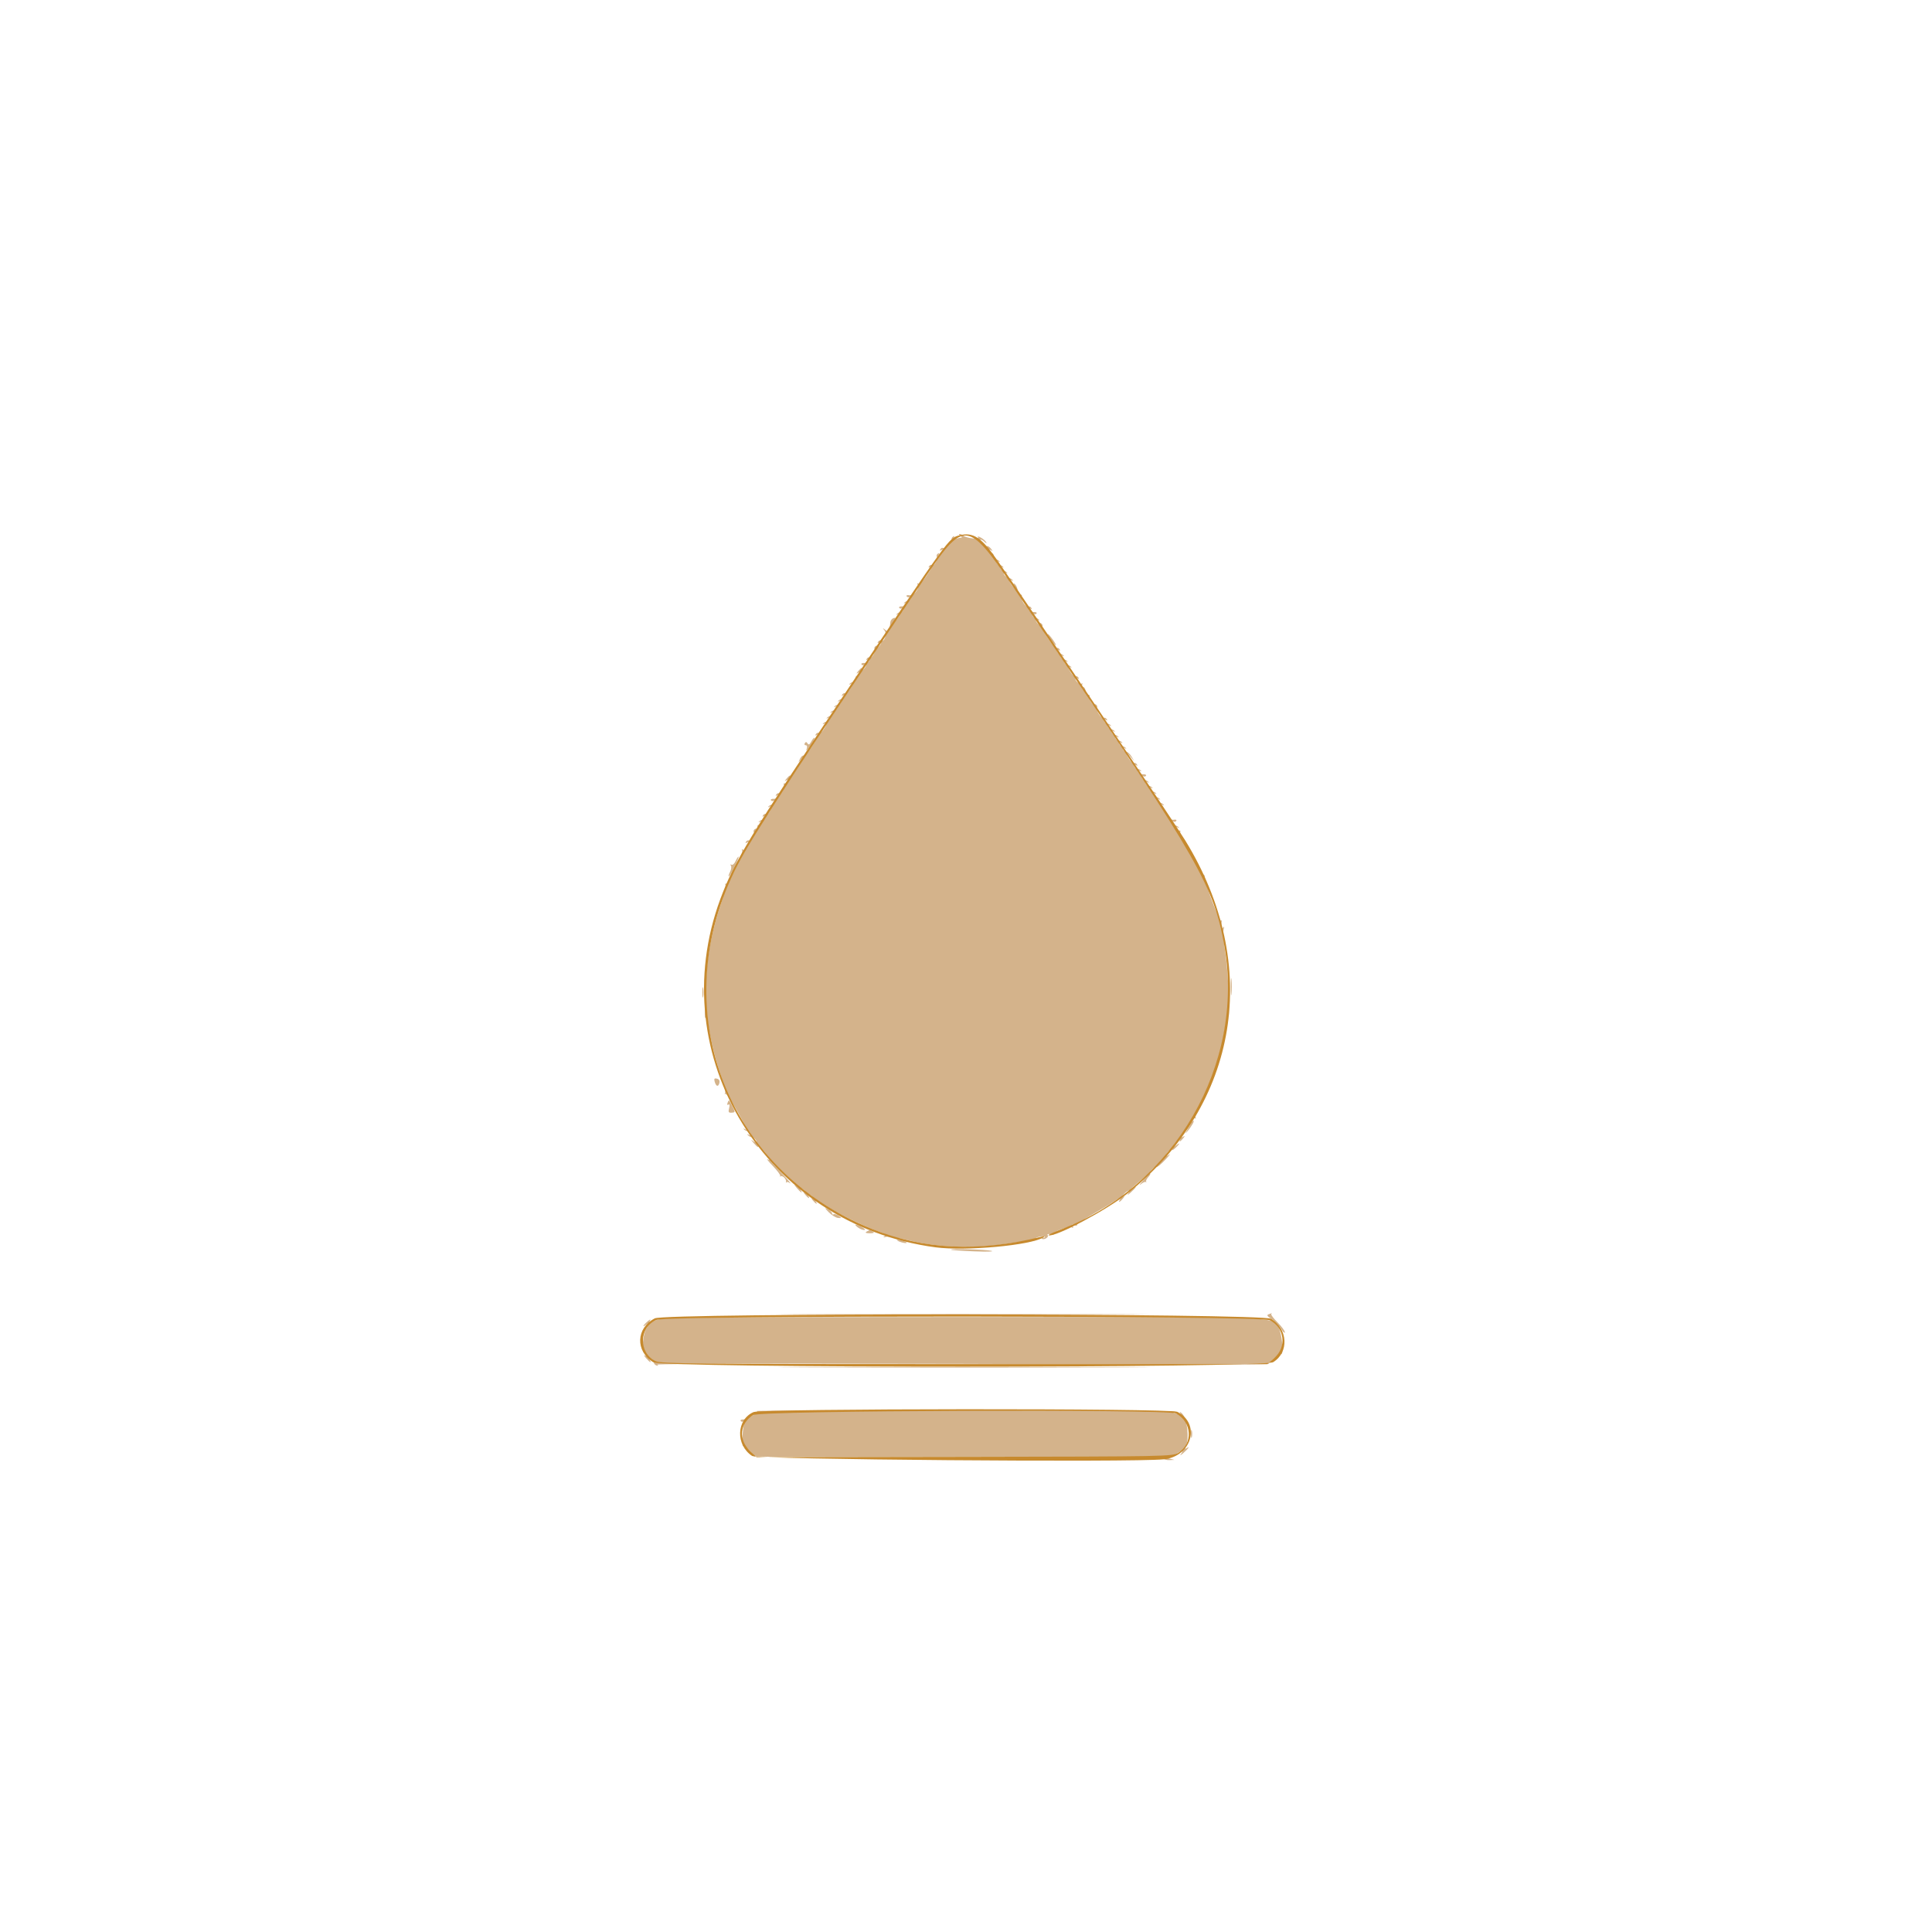 <svg id="svg" version="1.1" xmlns="http://www.w3.org/2000/svg" xmlns:xlink="http://www.w3.org/1999/xlink" width="400" height="400" viewBox="0, 0, 400,400"><g id="svgg"><path id="path0" d="M198.828 110.938 C 199.164 111.155,199.220 111.319,198.958 111.322 C 198.707 111.325,198.195 111.446,197.819 111.590 C 197.318 111.782,197.222 111.715,197.457 111.334 C 197.672 110.987,197.626 110.910,197.320 111.099 C 197.068 111.255,196.948 111.520,197.052 111.689 C 197.288 112.070,195.535 113.764,195.225 113.454 C 195.101 113.330,194.867 113.444,194.705 113.706 C 194.517 114.011,194.573 114.083,194.862 113.904 C 195.566 113.469,195.391 114.294,194.652 114.894 C 194.089 115.350,194.040 115.348,194.321 114.881 C 194.547 114.506,194.507 114.422,194.195 114.615 C 193.943 114.771,193.836 115.058,193.957 115.253 C 194.258 115.741,193.403 117.261,192.976 116.997 C 192.787 116.880,192.505 116.990,192.349 117.241 C 192.173 117.527,192.236 117.594,192.518 117.420 C 193.227 116.982,193.060 117.404,191.766 119.321 C 191.091 120.322,190.380 120.988,190.144 120.842 C 189.888 120.685,189.837 120.767,190.012 121.051 C 190.476 121.801,189.194 123.418,188.276 123.241 C 187.831 123.156,187.582 123.254,187.712 123.464 C 187.840 123.671,188.131 123.726,188.359 123.585 C 188.597 123.438,188.696 123.560,188.592 123.871 C 188.493 124.170,188.221 124.414,187.988 124.414 C 187.756 124.414,187.419 124.574,187.240 124.770 C 187.047 124.980,187.135 124.997,187.453 124.813 C 187.822 124.599,187.934 124.672,187.809 125.043 C 187.708 125.342,187.250 125.565,186.791 125.540 C 186.331 125.515,186.051 125.649,186.169 125.839 C 186.286 126.029,186.569 126.069,186.796 125.929 C 187.035 125.781,187.134 125.903,187.030 126.215 C 186.930 126.514,186.659 126.758,186.426 126.758 C 186.193 126.758,185.856 126.918,185.677 127.113 C 185.488 127.320,185.556 127.351,185.840 127.188 C 186.638 126.729,186.371 127.457,185.282 128.711 C 184.316 129.823,184.296 129.829,184.906 128.820 C 185.452 127.919,185.460 127.792,184.962 127.983 C 184.639 128.107,184.355 128.497,184.330 128.850 C 184.305 129.203,184.244 129.668,184.194 129.883 C 184.144 130.098,184.077 130.427,184.044 130.614 C 184.011 130.802,183.677 130.714,183.301 130.419 C 182.687 129.937,182.670 129.950,183.133 130.541 C 183.696 131.261,183.096 133.034,182.429 132.622 C 182.240 132.505,181.958 132.615,181.803 132.866 C 181.626 133.152,181.689 133.219,181.971 133.045 C 182.675 132.610,182.500 133.435,181.761 134.034 C 181.198 134.491,181.149 134.489,181.431 134.022 C 181.657 133.646,181.617 133.562,181.304 133.756 C 181.052 133.911,180.946 134.198,181.066 134.394 C 181.368 134.881,180.513 136.401,180.086 136.137 C 179.896 136.020,179.614 136.131,179.459 136.382 C 179.272 136.684,179.346 136.734,179.678 136.529 C 180.012 136.323,180.119 136.400,179.996 136.762 C 179.896 137.060,179.438 137.284,178.978 137.259 C 178.519 137.233,178.239 137.368,178.356 137.558 C 178.474 137.748,178.733 137.802,178.933 137.679 C 179.573 137.283,179.322 138.165,178.636 138.722 C 178.187 139.086,178.069 139.101,178.268 138.770 C 178.696 138.058,178.309 138.172,177.685 138.942 C 177.230 139.503,177.230 139.554,177.687 139.278 C 178.062 139.053,178.166 139.119,178.029 139.496 C 177.921 139.795,177.655 140.002,177.439 139.957 C 177.222 139.911,177.068 140.171,177.097 140.533 C 177.125 140.896,176.943 141.196,176.693 141.202 C 176.442 141.207,176.090 141.371,175.911 141.567 C 175.722 141.773,175.791 141.804,176.074 141.641 C 176.734 141.261,176.688 141.632,175.934 142.784 C 175.588 143.312,175.161 143.654,174.984 143.545 C 174.808 143.436,174.536 143.552,174.381 143.804 C 174.194 144.106,174.268 144.156,174.600 143.951 C 174.934 143.745,175.041 143.822,174.920 144.184 C 174.821 144.482,174.549 144.727,174.316 144.727 C 174.084 144.727,173.747 144.887,173.568 145.082 C 173.376 145.292,173.463 145.310,173.781 145.125 C 174.150 144.912,174.263 144.985,174.139 145.356 C 174.040 145.654,173.768 145.898,173.535 145.898 C 173.302 145.898,172.965 146.058,172.786 146.254 C 172.594 146.464,172.682 146.482,173.000 146.297 C 173.369 146.084,173.482 146.156,173.358 146.528 C 173.258 146.826,172.987 147.070,172.754 147.070 C 172.521 147.070,172.184 147.230,172.005 147.426 C 171.813 147.636,171.900 147.654,172.219 147.469 C 172.587 147.256,172.700 147.328,172.577 147.700 C 172.477 147.998,172.205 148.242,171.973 148.242 C 171.740 148.242,171.403 148.402,171.224 148.598 C 171.032 148.808,171.119 148.825,171.437 148.641 C 171.806 148.427,171.919 148.500,171.795 148.871 C 171.696 149.170,171.424 149.414,171.191 149.414 C 170.959 149.414,170.622 149.574,170.443 149.770 C 170.254 149.976,170.322 150.008,170.605 149.844 C 171.276 149.458,171.218 150.040,170.481 151.091 C 170.144 151.573,169.717 151.872,169.532 151.758 C 169.346 151.643,169.067 151.756,168.912 152.007 C 168.735 152.293,168.799 152.360,169.080 152.186 C 169.802 151.739,169.620 152.190,168.145 154.496 C 167.382 155.688,166.600 156.565,166.407 156.446 C 166.213 156.326,165.861 156.629,165.623 157.118 C 165.209 157.970,165.217 157.976,165.799 157.250 C 166.133 156.833,166.406 156.609,166.406 156.754 C 166.406 157.133,163.687 161.328,163.442 161.328 C 163.328 161.328,163.344 161.152,163.477 160.938 C 163.870 160.302,163.421 160.492,162.841 161.208 C 162.386 161.769,162.386 161.820,162.844 161.544 C 163.218 161.318,163.323 161.385,163.185 161.762 C 163.077 162.060,162.777 162.256,162.520 162.197 C 162.262 162.138,162.160 162.267,162.294 162.482 C 162.611 162.996,161.781 164.538,161.336 164.262 C 161.146 164.145,160.864 164.256,160.709 164.507 C 160.522 164.809,160.596 164.859,160.928 164.654 C 161.262 164.448,161.369 164.525,161.246 164.887 C 161.146 165.185,160.688 165.409,160.228 165.384 C 159.769 165.358,159.489 165.493,159.606 165.683 C 159.724 165.873,160.006 165.913,160.234 165.772 C 160.472 165.625,160.571 165.747,160.467 166.059 C 160.368 166.357,160.096 166.602,159.863 166.602 C 159.631 166.602,159.294 166.762,159.115 166.957 C 158.925 167.164,158.994 167.195,159.277 167.032 C 159.873 166.689,159.898 166.992,159.355 168.005 C 159.130 168.427,158.790 168.676,158.601 168.559 C 158.412 168.442,158.130 168.552,157.974 168.804 C 157.788 169.106,157.862 169.156,158.193 168.951 C 158.528 168.745,158.635 168.822,158.514 169.184 C 158.415 169.482,158.143 169.727,157.910 169.727 C 157.677 169.727,157.340 169.887,157.161 170.082 C 156.969 170.292,157.057 170.310,157.375 170.125 C 157.746 169.911,157.852 169.982,157.717 170.356 C 157.608 170.654,157.328 170.857,157.094 170.805 C 156.860 170.754,156.762 170.956,156.877 171.254 C 156.991 171.552,156.870 171.929,156.607 172.091 C 156.281 172.292,156.230 172.224,156.445 171.875 C 156.656 171.534,156.609 171.458,156.304 171.646 C 156.052 171.802,155.946 172.089,156.066 172.285 C 156.368 172.772,155.513 174.292,155.086 174.028 C 154.896 173.911,154.614 174.021,154.459 174.273 C 154.282 174.558,154.345 174.625,154.627 174.451 C 155.188 174.105,155.201 174.431,154.668 175.427 C 154.442 175.849,154.064 176.074,153.826 175.927 C 153.574 175.771,153.505 175.838,153.659 176.088 C 153.980 176.607,150.760 183.236,150.320 182.964 C 150.149 182.858,150.098 183.003,150.206 183.286 C 150.315 183.569,149.865 185.380,149.206 187.310 C 147.671 191.812,146.531 197.297,146.295 201.320 C 145.893 208.172,145.812 211.874,146.093 210.547 L 146.382 209.180 146.433 210.411 C 146.528 212.692,147.950 218.950,149.165 222.432 C 149.828 224.333,150.259 226.084,150.123 226.323 C 149.986 226.562,150.017 226.629,150.191 226.472 C 150.364 226.315,151.447 227.889,152.597 229.970 C 154.889 234.118,154.905 234.155,154.199 233.749 C 153.916 233.586,153.847 233.617,154.036 233.824 C 154.215 234.020,154.552 234.180,154.785 234.180 C 155.018 234.180,155.290 234.424,155.389 234.722 C 155.513 235.094,155.400 235.166,155.031 234.953 C 154.713 234.768,154.626 234.786,154.818 234.996 C 154.997 235.192,155.260 235.354,155.404 235.358 C 155.906 235.369,156.641 235.988,156.641 236.399 C 156.641 236.649,156.368 236.604,155.957 236.285 C 155.401 235.854,155.412 235.918,156.018 236.628 C 156.837 237.588,157.221 237.772,156.820 237.012 C 156.678 236.743,157.189 237.227,157.954 238.086 C 159.368 239.674,159.771 240.504,158.887 240.006 C 158.618 239.855,159.149 240.514,160.067 241.471 C 160.985 242.428,161.644 243.333,161.532 243.481 C 161.420 243.629,161.444 243.664,161.585 243.558 C 161.967 243.273,162.861 244.126,162.736 244.657 C 162.677 244.910,162.704 244.978,162.797 244.808 C 162.890 244.638,163.257 244.716,163.612 244.981 C 163.967 245.246,163.115 244.249,161.719 242.765 L 159.180 240.066 161.719 242.366 C 163.115 243.631,164.609 245.020,165.039 245.454 L 165.820 246.243 165.039 245.687 C 164.266 245.136,164.266 245.140,165.002 246.003 C 165.764 246.896,166.252 247.184,165.820 246.484 C 165.413 245.825,166.277 246.052,166.847 246.755 C 167.309 247.325,167.302 247.368,166.797 247.070 C 166.291 246.772,166.285 246.816,166.747 247.386 C 167.327 248.101,167.776 248.292,167.383 247.656 C 166.975 246.996,167.839 247.224,168.409 247.927 C 168.872 248.497,168.865 248.540,168.359 248.242 C 167.854 247.944,167.847 247.988,168.310 248.558 C 168.890 249.273,169.338 249.464,168.945 248.828 C 168.536 248.166,169.040 248.383,171.367 249.871 C 173.788 251.420,179.733 254.280,182.176 255.071 C 183.311 255.439,183.554 255.652,183.152 255.931 C 182.767 256.198,182.847 256.237,183.438 256.072 C 183.890 255.946,186.087 256.293,188.321 256.843 C 194.088 258.261,201.733 258.555,207.813 257.593 C 210.283 257.201,212.881 256.884,213.585 256.888 C 214.289 256.892,214.668 256.773,214.427 256.624 C 214.170 256.465,214.426 256.243,215.048 256.087 C 215.631 255.941,216.204 255.918,216.322 256.036 C 216.440 256.154,216.302 256.250,216.016 256.250 C 215.729 256.250,215.587 256.342,215.699 256.455 C 216.064 256.820,217.191 256.181,216.929 255.757 C 216.768 255.496,216.983 255.426,217.518 255.566 C 217.981 255.687,218.271 255.642,218.162 255.466 C 217.878 255.005,221.330 253.765,221.905 254.120 C 222.236 254.325,222.286 254.256,222.067 253.900 C 221.827 253.512,221.931 253.454,222.483 253.665 C 222.887 253.820,223.097 253.826,222.949 253.678 C 222.801 253.530,224.213 252.541,226.086 251.481 C 227.959 250.421,229.968 249.214,230.551 248.800 C 231.713 247.973,232.210 247.833,231.836 248.438 C 231.443 249.073,231.891 248.883,232.472 248.167 C 232.934 247.597,232.927 247.553,232.422 247.844 C 232.056 248.055,232.115 247.863,232.580 247.333 C 233.464 246.325,234.312 246.182,233.556 247.168 C 233.267 247.544,233.510 247.425,234.094 246.905 C 235.199 245.920,235.597 245.241,234.570 246.094 C 234.248 246.361,233.984 246.487,233.984 246.373 C 233.984 246.260,234.907 245.413,236.035 244.493 L 238.086 242.820 236.719 244.351 C 235.967 245.193,235.717 245.578,236.165 245.206 C 236.612 244.834,237.095 244.618,237.239 244.726 C 237.382 244.834,237.412 244.804,237.304 244.661 C 237.196 244.517,237.399 244.077,237.755 243.684 C 238.111 243.291,238.260 242.969,238.086 242.969 C 237.912 242.969,238.084 242.621,238.468 242.197 C 238.853 241.772,239.291 241.501,239.442 241.595 C 239.593 241.688,240.405 241.033,241.245 240.139 C 242.086 239.245,242.466 238.746,242.090 239.031 C 241.105 239.777,241.246 238.933,242.255 238.049 C 242.792 237.578,242.982 237.520,242.773 237.891 C 242.565 238.262,242.755 238.204,243.292 237.732 C 244.240 236.901,244.473 236.347,243.555 237.109 C 242.626 237.880,242.874 236.923,243.817 236.096 C 244.284 235.686,244.537 235.571,244.380 235.840 C 243.965 236.549,244.346 236.438,244.972 235.667 C 245.336 235.218,245.351 235.100,245.020 235.300 C 244.290 235.738,244.410 235.404,245.756 233.238 C 246.429 232.155,247.159 231.380,247.379 231.515 C 247.598 231.651,247.661 231.574,247.520 231.346 C 247.379 231.117,248.138 229.112,249.208 226.891 C 251.396 222.346,252.928 217.414,253.678 212.500 C 254.026 210.223,254.236 209.548,254.348 210.352 C 254.437 210.996,254.455 209.150,254.389 206.250 C 254.322 203.350,253.999 199.261,253.671 197.163 C 253.343 195.066,253.186 192.957,253.321 192.476 C 253.522 191.760,253.485 191.708,253.118 192.188 C 252.762 192.652,252.710 192.491,252.870 191.406 C 252.981 190.654,252.972 190.288,252.849 190.593 C 252.612 191.181,249.548 183.200,249.464 181.776 C 249.436 181.313,249.308 181.000,249.178 181.080 C 249.048 181.160,248.727 180.748,248.464 180.164 C 248.200 179.579,247.112 177.647,246.046 175.869 C 244.979 174.092,244.215 172.461,244.348 172.246 C 244.481 172.031,244.379 171.904,244.121 171.963 C 243.863 172.022,243.564 171.826,243.455 171.528 C 243.320 171.154,243.426 171.082,243.797 171.297 C 244.115 171.482,244.203 171.464,244.010 171.254 C 243.831 171.058,243.494 170.898,243.262 170.898 C 243.029 170.898,242.757 170.654,242.658 170.356 C 242.554 170.044,242.653 169.922,242.891 170.069 C 243.119 170.210,243.410 170.156,243.538 169.949 C 243.666 169.741,243.430 169.638,243.012 169.718 C 242.477 169.821,241.956 169.415,241.244 168.339 C 240.124 166.647,239.993 166.221,240.723 166.641 C 241.006 166.804,241.075 166.773,240.885 166.567 C 240.706 166.371,240.369 166.211,240.137 166.211 C 239.904 166.211,239.632 165.967,239.533 165.668 C 239.409 165.297,239.522 165.224,239.891 165.438 C 240.209 165.622,240.296 165.605,240.104 165.395 C 239.925 165.199,239.588 165.039,239.355 165.039 C 239.123 165.039,238.851 164.795,238.751 164.496 C 238.628 164.125,238.741 164.052,239.109 164.266 C 239.428 164.450,239.515 164.433,239.323 164.223 C 239.144 164.027,238.807 163.867,238.574 163.867 C 238.341 163.867,238.070 163.623,237.970 163.325 C 237.846 162.953,237.960 162.881,238.328 163.094 C 238.646 163.279,238.734 163.261,238.542 163.051 C 238.363 162.855,238.026 162.695,237.793 162.695 C 237.560 162.695,237.288 162.451,237.189 162.153 C 237.065 161.781,237.178 161.709,237.547 161.922 C 237.865 162.107,237.953 162.089,237.760 161.879 C 237.581 161.683,237.244 161.523,237.012 161.523 C 236.779 161.523,236.507 161.279,236.408 160.981 C 236.304 160.669,236.403 160.547,236.641 160.694 C 236.869 160.835,237.151 160.795,237.269 160.605 C 237.386 160.415,237.106 160.280,236.647 160.306 C 236.187 160.331,235.729 160.107,235.629 159.809 C 235.503 159.437,235.616 159.365,235.984 159.579 C 236.303 159.763,236.390 159.745,236.198 159.535 C 236.019 159.340,235.682 159.180,235.449 159.180 C 235.216 159.180,234.945 158.935,234.845 158.637 C 234.725 158.275,234.832 158.198,235.166 158.404 C 235.497 158.609,235.572 158.559,235.385 158.257 C 235.229 158.006,234.958 157.889,234.781 157.998 C 234.605 158.107,234.178 157.765,233.832 157.237 C 232.935 155.869,233.070 155.485,234.041 156.641 L 234.862 157.617 234.278 156.641 C 233.957 156.104,233.466 155.664,233.188 155.664 C 232.910 155.664,232.601 155.420,232.501 155.121 C 232.378 154.750,232.491 154.677,232.859 154.891 C 233.178 155.075,233.265 155.058,233.073 154.848 C 232.894 154.652,232.557 154.492,232.324 154.492 C 232.091 154.492,231.820 154.248,231.720 153.950 C 231.596 153.578,231.710 153.506,232.078 153.719 C 232.396 153.904,232.484 153.886,232.292 153.676 C 232.113 153.480,231.776 153.320,231.543 153.320 C 231.310 153.320,231.038 153.076,230.939 152.778 C 230.815 152.406,230.928 152.334,231.297 152.547 C 231.615 152.732,231.703 152.714,231.510 152.504 C 231.331 152.308,230.994 152.148,230.762 152.148 C 230.529 152.148,230.257 151.904,230.158 151.606 C 230.034 151.235,230.147 151.162,230.516 151.375 C 230.834 151.560,230.921 151.542,230.729 151.332 C 230.550 151.137,230.213 150.977,229.980 150.977 C 229.748 150.977,229.476 150.732,229.376 150.434 C 229.253 150.063,229.366 149.990,229.734 150.204 C 230.053 150.388,230.140 150.370,229.948 150.160 C 229.769 149.965,229.432 149.805,229.199 149.805 C 228.966 149.805,228.695 149.560,228.595 149.262 C 228.475 148.900,228.582 148.823,228.916 149.029 C 229.247 149.234,229.322 149.184,229.135 148.882 C 228.979 148.631,228.696 148.521,228.506 148.639 C 228.055 148.918,226.814 147.026,227.121 146.529 C 227.251 146.319,227.151 146.021,226.899 145.865 C 226.596 145.678,226.538 145.767,226.727 146.131 C 226.884 146.433,226.640 146.255,226.185 145.736 C 225.729 145.218,225.446 144.561,225.555 144.276 C 225.664 143.992,225.540 143.801,225.279 143.852 C 225.018 143.903,224.802 143.650,224.800 143.289 C 224.797 142.928,224.637 142.489,224.444 142.313 C 224.240 142.126,224.226 142.221,224.412 142.541 C 224.633 142.921,224.584 142.999,224.252 142.794 C 223.990 142.632,223.884 142.215,224.017 141.867 C 224.151 141.519,224.135 141.360,223.982 141.512 C 223.664 141.831,222.656 141.103,222.656 140.554 C 222.656 140.353,222.859 140.314,223.107 140.467 C 223.389 140.641,223.452 140.574,223.276 140.288 C 223.120 140.037,222.848 139.920,222.672 140.029 C 222.495 140.138,222.068 139.796,221.722 139.268 C 220.968 138.117,220.922 137.746,221.582 138.126 C 221.866 138.289,221.934 138.258,221.745 138.051 C 221.566 137.855,221.229 137.695,220.996 137.695 C 220.763 137.695,220.492 137.451,220.392 137.153 C 220.268 136.781,220.381 136.709,220.750 136.922 C 221.068 137.107,221.156 137.089,220.964 136.879 C 220.785 136.683,220.448 136.523,220.215 136.523 C 219.982 136.523,219.710 136.279,219.611 135.981 C 219.487 135.610,219.600 135.537,219.969 135.750 C 220.287 135.935,220.374 135.917,220.182 135.707 C 220.003 135.512,219.666 135.352,219.434 135.352 C 219.201 135.352,218.929 135.107,218.830 134.809 C 218.709 134.447,218.816 134.370,219.150 134.576 C 219.482 134.781,219.556 134.731,219.369 134.429 C 219.214 134.177,218.949 134.057,218.780 134.161 C 218.351 134.426,215.502 130.203,215.792 129.733 C 215.922 129.523,215.823 129.224,215.571 129.068 C 215.258 128.875,215.218 128.959,215.444 129.334 C 215.726 129.801,215.677 129.803,215.114 129.347 C 214.351 128.728,214.214 127.941,214.941 128.360 C 215.225 128.523,215.293 128.492,215.104 128.285 C 214.925 128.090,214.588 127.930,214.355 127.930 C 214.123 127.930,213.851 127.685,213.751 127.387 C 213.647 127.075,213.747 126.953,213.985 127.100 C 214.213 127.241,214.495 127.201,214.613 127.011 C 214.730 126.821,214.450 126.686,213.991 126.712 C 213.531 126.737,213.073 126.514,212.972 126.215 C 212.850 125.853,212.956 125.776,213.291 125.983 C 213.622 126.187,213.697 126.137,213.510 125.835 C 213.354 125.584,213.071 125.474,212.881 125.592 C 212.410 125.883,211.195 123.968,211.519 123.445 C 211.661 123.215,211.551 123.076,211.275 123.135 C 210.993 123.195,210.747 122.847,210.712 122.337 C 210.679 121.840,210.430 121.224,210.161 120.970 C 209.768 120.600,209.762 120.702,210.130 121.484 L 210.591 122.461 209.788 121.539 C 208.896 120.516,208.715 119.721,209.473 120.157 C 209.756 120.320,209.825 120.289,209.635 120.082 C 209.456 119.887,209.193 119.724,209.049 119.721 C 208.560 119.709,207.813 119.095,207.813 118.704 C 207.813 118.489,208.032 118.440,208.301 118.594 C 208.584 118.758,208.653 118.726,208.464 118.520 C 208.285 118.324,207.948 118.164,207.715 118.164 C 207.482 118.164,207.210 117.920,207.111 117.621 C 206.987 117.250,207.100 117.177,207.469 117.391 C 207.787 117.575,207.874 117.558,207.682 117.348 C 207.503 117.152,207.166 116.992,206.934 116.992 C 206.701 116.992,206.429 116.748,206.330 116.450 C 206.206 116.078,206.319 116.006,206.688 116.219 C 207.006 116.404,207.093 116.386,206.901 116.176 C 206.722 115.980,206.370 115.816,206.120 115.811 C 205.869 115.806,205.687 115.505,205.716 115.143 C 205.744 114.780,205.590 114.521,205.374 114.566 C 205.158 114.611,204.892 114.404,204.783 114.106 C 204.646 113.729,204.750 113.662,205.125 113.888 C 205.581 114.163,205.582 114.112,205.132 113.556 C 204.839 113.195,204.467 112.981,204.305 113.081 C 204.143 113.181,203.696 112.915,203.312 112.491 C 202.551 111.650,203.030 111.413,203.885 112.207 C 204.301 112.593,204.354 112.594,204.137 112.209 C 203.986 111.942,203.500 111.529,203.056 111.291 C 202.536 111.013,202.339 111.004,202.501 111.266 C 202.802 111.754,200.003 111.408,199.434 110.887 C 199.229 110.700,198.878 110.550,198.652 110.553 C 198.427 110.556,198.506 110.729,198.828 110.938 M217.578 132.422 C 218.037 133.066,218.500 133.594,218.608 133.594 C 218.715 133.594,218.428 133.066,217.969 132.422 C 217.510 131.777,217.046 131.250,216.939 131.250 C 216.832 131.250,217.119 131.777,217.578 132.422 M167.941 153.568 C 167.618 154.171,167.411 154.268,167.194 153.917 C 166.981 153.573,166.817 153.557,166.627 153.865 C 166.480 154.102,166.565 154.297,166.816 154.297 C 167.080 154.297,167.171 154.584,167.033 154.980 C 166.841 155.532,166.914 155.513,167.410 154.883 C 168.214 153.863,168.829 152.734,168.582 152.734 C 168.475 152.734,168.186 153.110,167.941 153.568 M152.278 178.308 C 152.037 178.838,151.662 179.163,151.445 179.029 C 151.224 178.892,151.171 178.980,151.325 179.228 C 151.475 179.472,151.400 180.042,151.158 180.494 C 150.916 180.947,150.786 181.385,150.869 181.468 C 150.952 181.551,151.492 180.657,152.068 179.481 C 152.645 178.306,153.027 177.344,152.917 177.344 C 152.807 177.344,152.520 177.778,152.278 178.308 M254.819 204.297 C 254.819 205.908,254.888 206.567,254.972 205.762 C 255.056 204.956,255.056 203.638,254.972 202.832 C 254.888 202.026,254.819 202.686,254.819 204.297 M145.419 205.469 C 145.419 206.436,145.495 206.831,145.588 206.348 C 145.681 205.864,145.681 205.073,145.588 204.590 C 145.495 204.106,145.419 204.502,145.419 205.469 M147.948 223.884 C 148.224 224.938,148.707 225.116,148.934 224.248 C 149.061 223.760,148.893 223.443,148.442 223.325 C 147.925 223.190,147.803 223.328,147.948 223.884 M150.639 228.324 C 150.495 228.698,150.560 228.848,150.801 228.698 C 151.058 228.540,151.114 228.806,150.955 229.438 C 150.749 230.260,150.839 230.416,151.494 230.367 C 152.241 230.310,152.250 230.247,151.676 229.118 C 150.894 227.579,150.918 227.597,150.639 228.324 M246.633 232.520 C 245.289 234.801,245.201 234.996,245.886 234.180 C 246.679 233.234,247.363 232.031,247.107 232.031 C 247.005 232.031,246.792 232.251,246.633 232.520 M171.603 250.993 C 172.205 251.602,173.066 252.128,173.515 252.161 C 174.284 252.218,174.291 252.191,173.632 251.709 C 173.247 251.427,172.782 251.290,172.599 251.403 C 172.416 251.516,172.266 251.429,172.266 251.209 C 172.266 250.989,171.870 250.601,171.387 250.347 C 170.636 249.952,170.668 250.047,171.603 250.993 M177.562 254.089 C 177.979 254.405,178.584 254.662,178.906 254.661 C 179.246 254.660,179.082 254.425,178.516 254.102 C 177.232 253.368,176.597 253.359,177.562 254.089 M179.379 255.019 C 179.055 255.225,179.305 255.339,180.078 255.339 C 180.852 255.339,181.101 255.225,180.777 255.019 C 180.500 254.843,180.186 254.699,180.078 254.699 C 179.971 254.699,179.656 254.843,179.379 255.019 M186.133 257.031 C 186.563 257.216,187.178 257.367,187.500 257.367 C 187.869 257.367,187.797 257.243,187.305 257.031 C 186.875 256.847,186.260 256.696,185.938 256.696 C 185.568 256.696,185.640 256.820,186.133 257.031 M196.908 258.746 C 196.997 258.829,199.180 258.982,201.758 259.084 C 204.336 259.187,205.918 259.139,205.273 258.978 C 204.073 258.679,196.614 258.472,196.908 258.746 M168.488 272.168 C 185.639 272.224,213.588 272.224,230.597 272.168 C 247.607 272.112,233.574 272.066,199.414 272.066 C 165.254 272.066,151.337 272.112,168.488 272.168 M262.565 272.144 C 262.220 272.282,262.452 272.600,263.253 273.087 C 263.917 273.491,264.810 274.394,265.236 275.094 C 265.663 275.794,266.013 276.127,266.014 275.833 C 266.015 275.539,265.337 274.621,264.509 273.792 C 263.680 272.963,263.094 272.193,263.207 272.080 C 263.446 271.841,263.286 271.857,262.565 272.144 M135.990 273.257 C 134.388 273.953,134.251 273.961,134.614 273.340 C 134.771 273.071,134.518 273.186,134.052 273.596 C 133.104 274.427,132.870 274.981,133.789 274.219 C 134.541 273.594,134.537 273.998,133.780 275.155 C 133.138 276.134,132.786 280.055,133.350 279.948 C 133.538 279.912,133.780 280.127,133.889 280.425 C 134.025 280.800,133.919 280.870,133.547 280.651 C 133.250 280.477,133.343 280.716,133.752 281.183 C 134.547 282.089,134.989 282.318,134.539 281.590 C 134.373 281.322,134.480 281.220,134.809 281.330 C 135.107 281.429,135.352 281.745,135.352 282.031 C 135.352 282.318,135.615 282.624,135.938 282.712 C 136.330 282.819,136.375 282.766,136.072 282.549 C 135.669 282.260,178.888 282.248,240.685 282.520 C 252.857 282.573,262.752 282.513,262.673 282.386 C 262.515 282.130,264.910 280.245,265.258 280.352 C 265.838 280.530,265.378 275.863,264.716 274.853 C 263.194 272.530,266.935 272.655,199.329 272.672 C 145.819 272.685,137.124 272.765,135.990 273.257 M168.457 283.105 C 185.591 283.162,213.628 283.162,230.762 283.105 C 247.896 283.049,233.877 283.003,199.609 283.003 C 165.342 283.003,151.323 283.049,168.457 283.105 M156.673 292.133 C 157.257 292.328,154.652 293.927,153.817 293.886 C 153.446 293.868,153.239 294.009,153.356 294.199 C 153.474 294.389,153.763 294.424,154.000 294.278 C 154.296 294.095,154.324 294.245,154.089 294.760 C 153.742 295.524,153.541 299.714,153.868 299.388 C 154.109 299.146,156.262 301.228,156.078 301.525 C 155.999 301.653,174.976 301.710,198.250 301.651 C 226.832 301.578,240.647 301.673,240.814 301.943 C 240.950 302.164,241.535 302.323,242.113 302.298 L 243.164 302.251 241.992 301.953 C 240.877 301.669,240.869 301.653,241.820 301.609 C 242.370 301.583,243.161 301.304,243.578 300.989 C 244.621 300.200,245.128 300.247,244.493 301.074 C 244.205 301.450,244.447 301.332,245.031 300.811 C 246.134 299.828,246.430 299.355,245.637 299.846 C 245.309 300.049,245.277 299.917,245.525 299.380 C 246.269 297.773,245.788 293.649,244.743 292.664 C 244.312 292.257,244.155 292.211,244.345 292.547 C 244.581 292.964,244.490 293.037,243.977 292.840 C 243.602 292.696,243.178 292.575,243.034 292.572 C 242.891 292.569,242.976 292.437,243.224 292.279 C 243.472 292.121,224.005 291.992,199.963 291.992 C 175.921 291.992,156.440 292.056,156.673 292.133 M246.575 296.875 C 246.575 297.627,246.655 297.935,246.754 297.559 C 246.852 297.183,246.852 296.567,246.754 296.191 C 246.655 295.815,246.575 296.123,246.575 296.875 " stroke="none" fill="#d4b38b" fill-rule="evenodd"></path><path id="path1" d="M198.649 110.833 C 196.430 111.393,196.576 111.193,175.205 143.164 C 155.319 172.913,152.043 178.311,149.158 186.079 C 137.043 218.701,158.560 253.561,193.702 258.246 C 199.915 259.074,213.486 257.828,215.995 256.199 C 216.457 255.900,216.369 255.864,215.625 256.048 C 202.663 259.269,191.253 258.737,180.479 254.412 C 149.961 242.160,137.540 208.488,152.699 179.102 C 155.876 172.942,166.502 156.665,191.967 118.945 C 199.521 107.757,200.552 107.894,209.605 121.289 C 212.364 125.371,216.534 131.523,218.872 134.961 C 248.223 178.119,251.377 183.674,253.514 195.981 C 257.732 220.272,243.145 245.568,219.780 254.485 C 218.108 255.123,216.895 255.697,217.085 255.760 C 218.441 256.212,229.154 250.529,233.499 247.052 C 256.516 228.637,261.224 199.751,245.403 174.023 C 242.753 169.714,215.728 129.418,206.582 116.137 C 203.226 111.264,201.503 110.112,198.649 110.833 M135.575 272.950 C 131.675 274.938,131.503 279.749,135.250 282.033 C 137.272 283.266,261.576 283.254,263.598 282.021 C 266.891 280.013,266.670 275.168,263.187 273.045 C 261.315 271.903,137.808 271.811,135.575 272.950 M262.891 273.340 C 265.963 274.875,266.444 278.879,263.830 281.152 L 262.370 282.422 199.701 282.422 C 143.292 282.422,136.902 282.360,135.726 281.802 C 132.159 280.109,132.278 274.786,135.918 273.273 C 138.235 272.310,260.958 272.375,262.891 273.340 M156.016 292.355 C 152.439 293.912,152.271 299.179,155.726 301.444 C 156.840 302.174,234.377 302.802,240.963 302.134 C 246.749 301.547,248.656 294.785,243.738 292.297 C 242.264 291.551,157.734 291.607,156.016 292.355 M243.475 292.640 C 246.792 294.415,247.044 298.866,243.935 300.788 C 242.719 301.539,241.713 301.558,199.654 301.624 L 156.616 301.692 155.265 300.383 C 152.836 298.029,153.147 294.678,155.952 292.968 C 157.494 292.027,241.741 291.712,243.475 292.640 " stroke="none" fill="#c78a2e" fill-rule="evenodd"></path></g></svg>